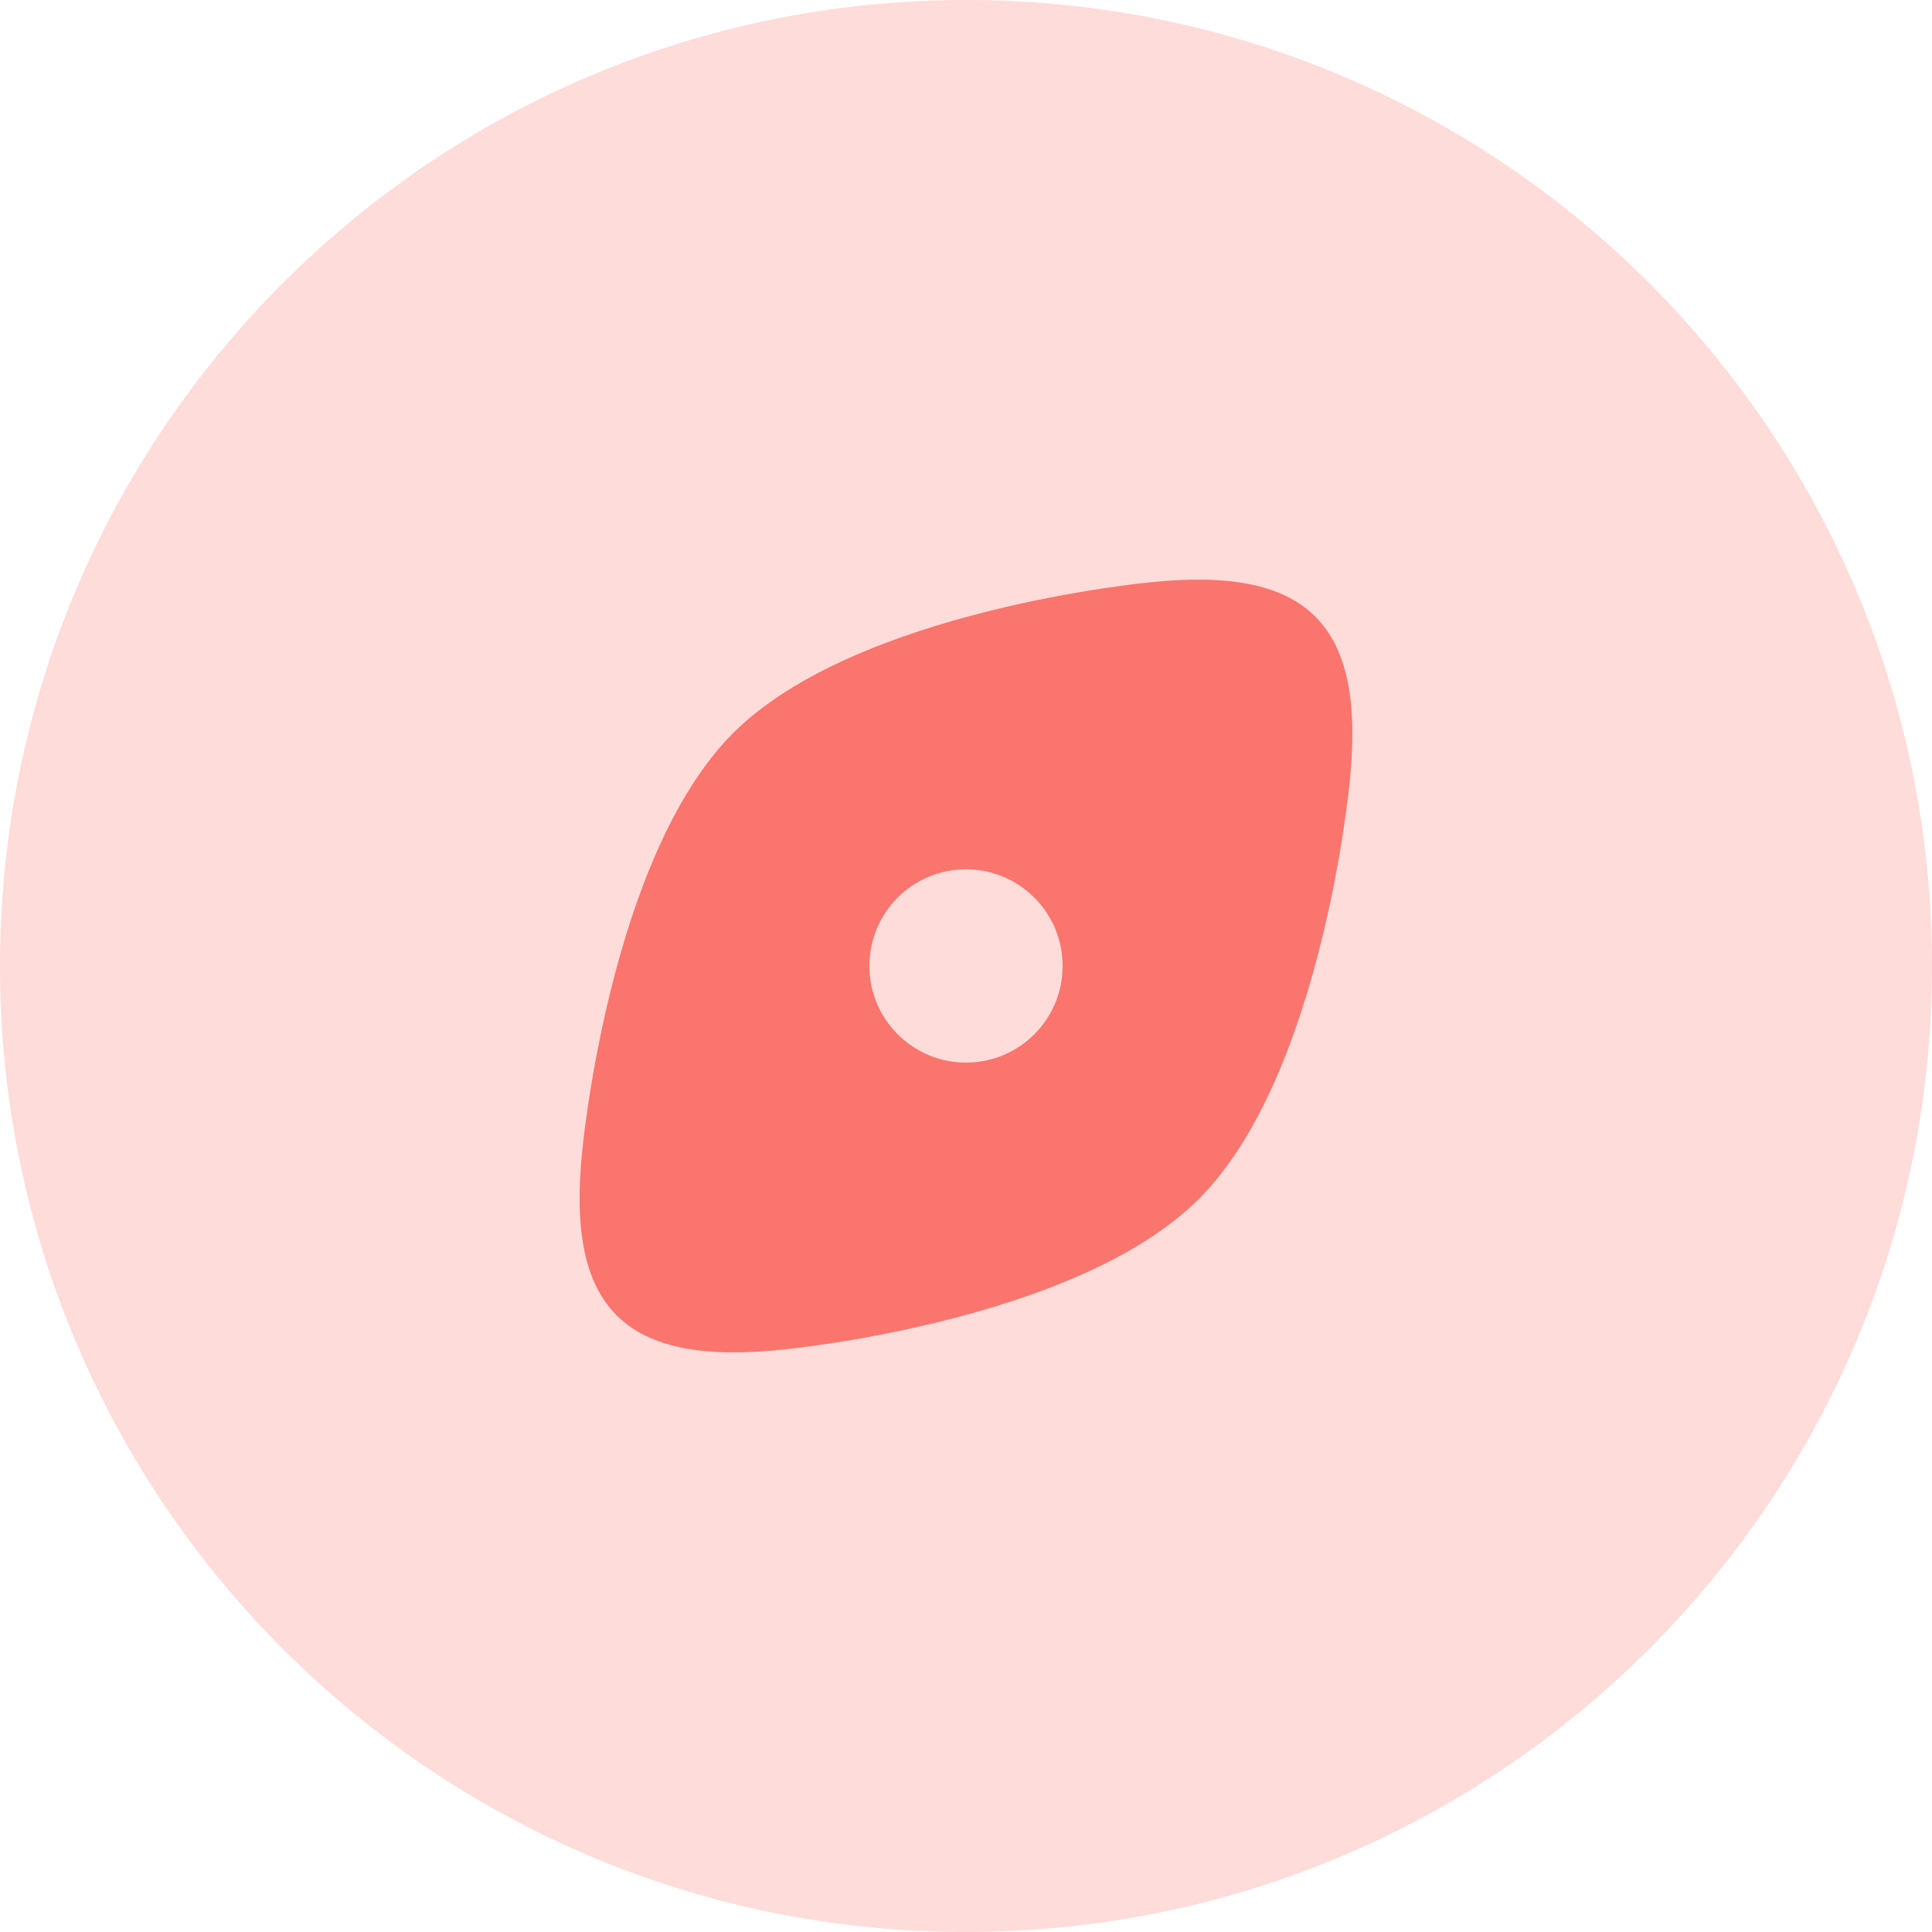 <svg width="120" height="120" viewBox="0 0 120 120" fill="none" xmlns="http://www.w3.org/2000/svg">
<path opacity="0.32" d="M0 60C0 93.137 26.863 120 60 120C93.137 120 120 93.137 120 60C120 26.863 93.137 0 60 0C26.863 0 0 26.863 0 60Z" fill="#FA756D" fill-opacity="0.8"/>
<path fill-rule="evenodd" clip-rule="evenodd" d="M45.535 45.535C37.85 53.219 36.17 71.431 36.17 71.431C35.138 81.246 38.754 84.862 48.569 83.83C48.569 83.83 66.781 82.15 74.466 74.466C82.15 66.781 83.83 48.569 83.83 48.569C84.862 38.754 81.246 35.138 71.431 36.17C71.431 36.17 53.219 37.85 45.535 45.535ZM54 60C54 63.314 56.686 66 60 66C63.314 66 66 63.314 66 60V59.994C66 56.68 63.314 53.994 60 53.994C56.686 53.994 54 56.68 54 59.994V60Z" fill="#FA756D"/>
</svg>
